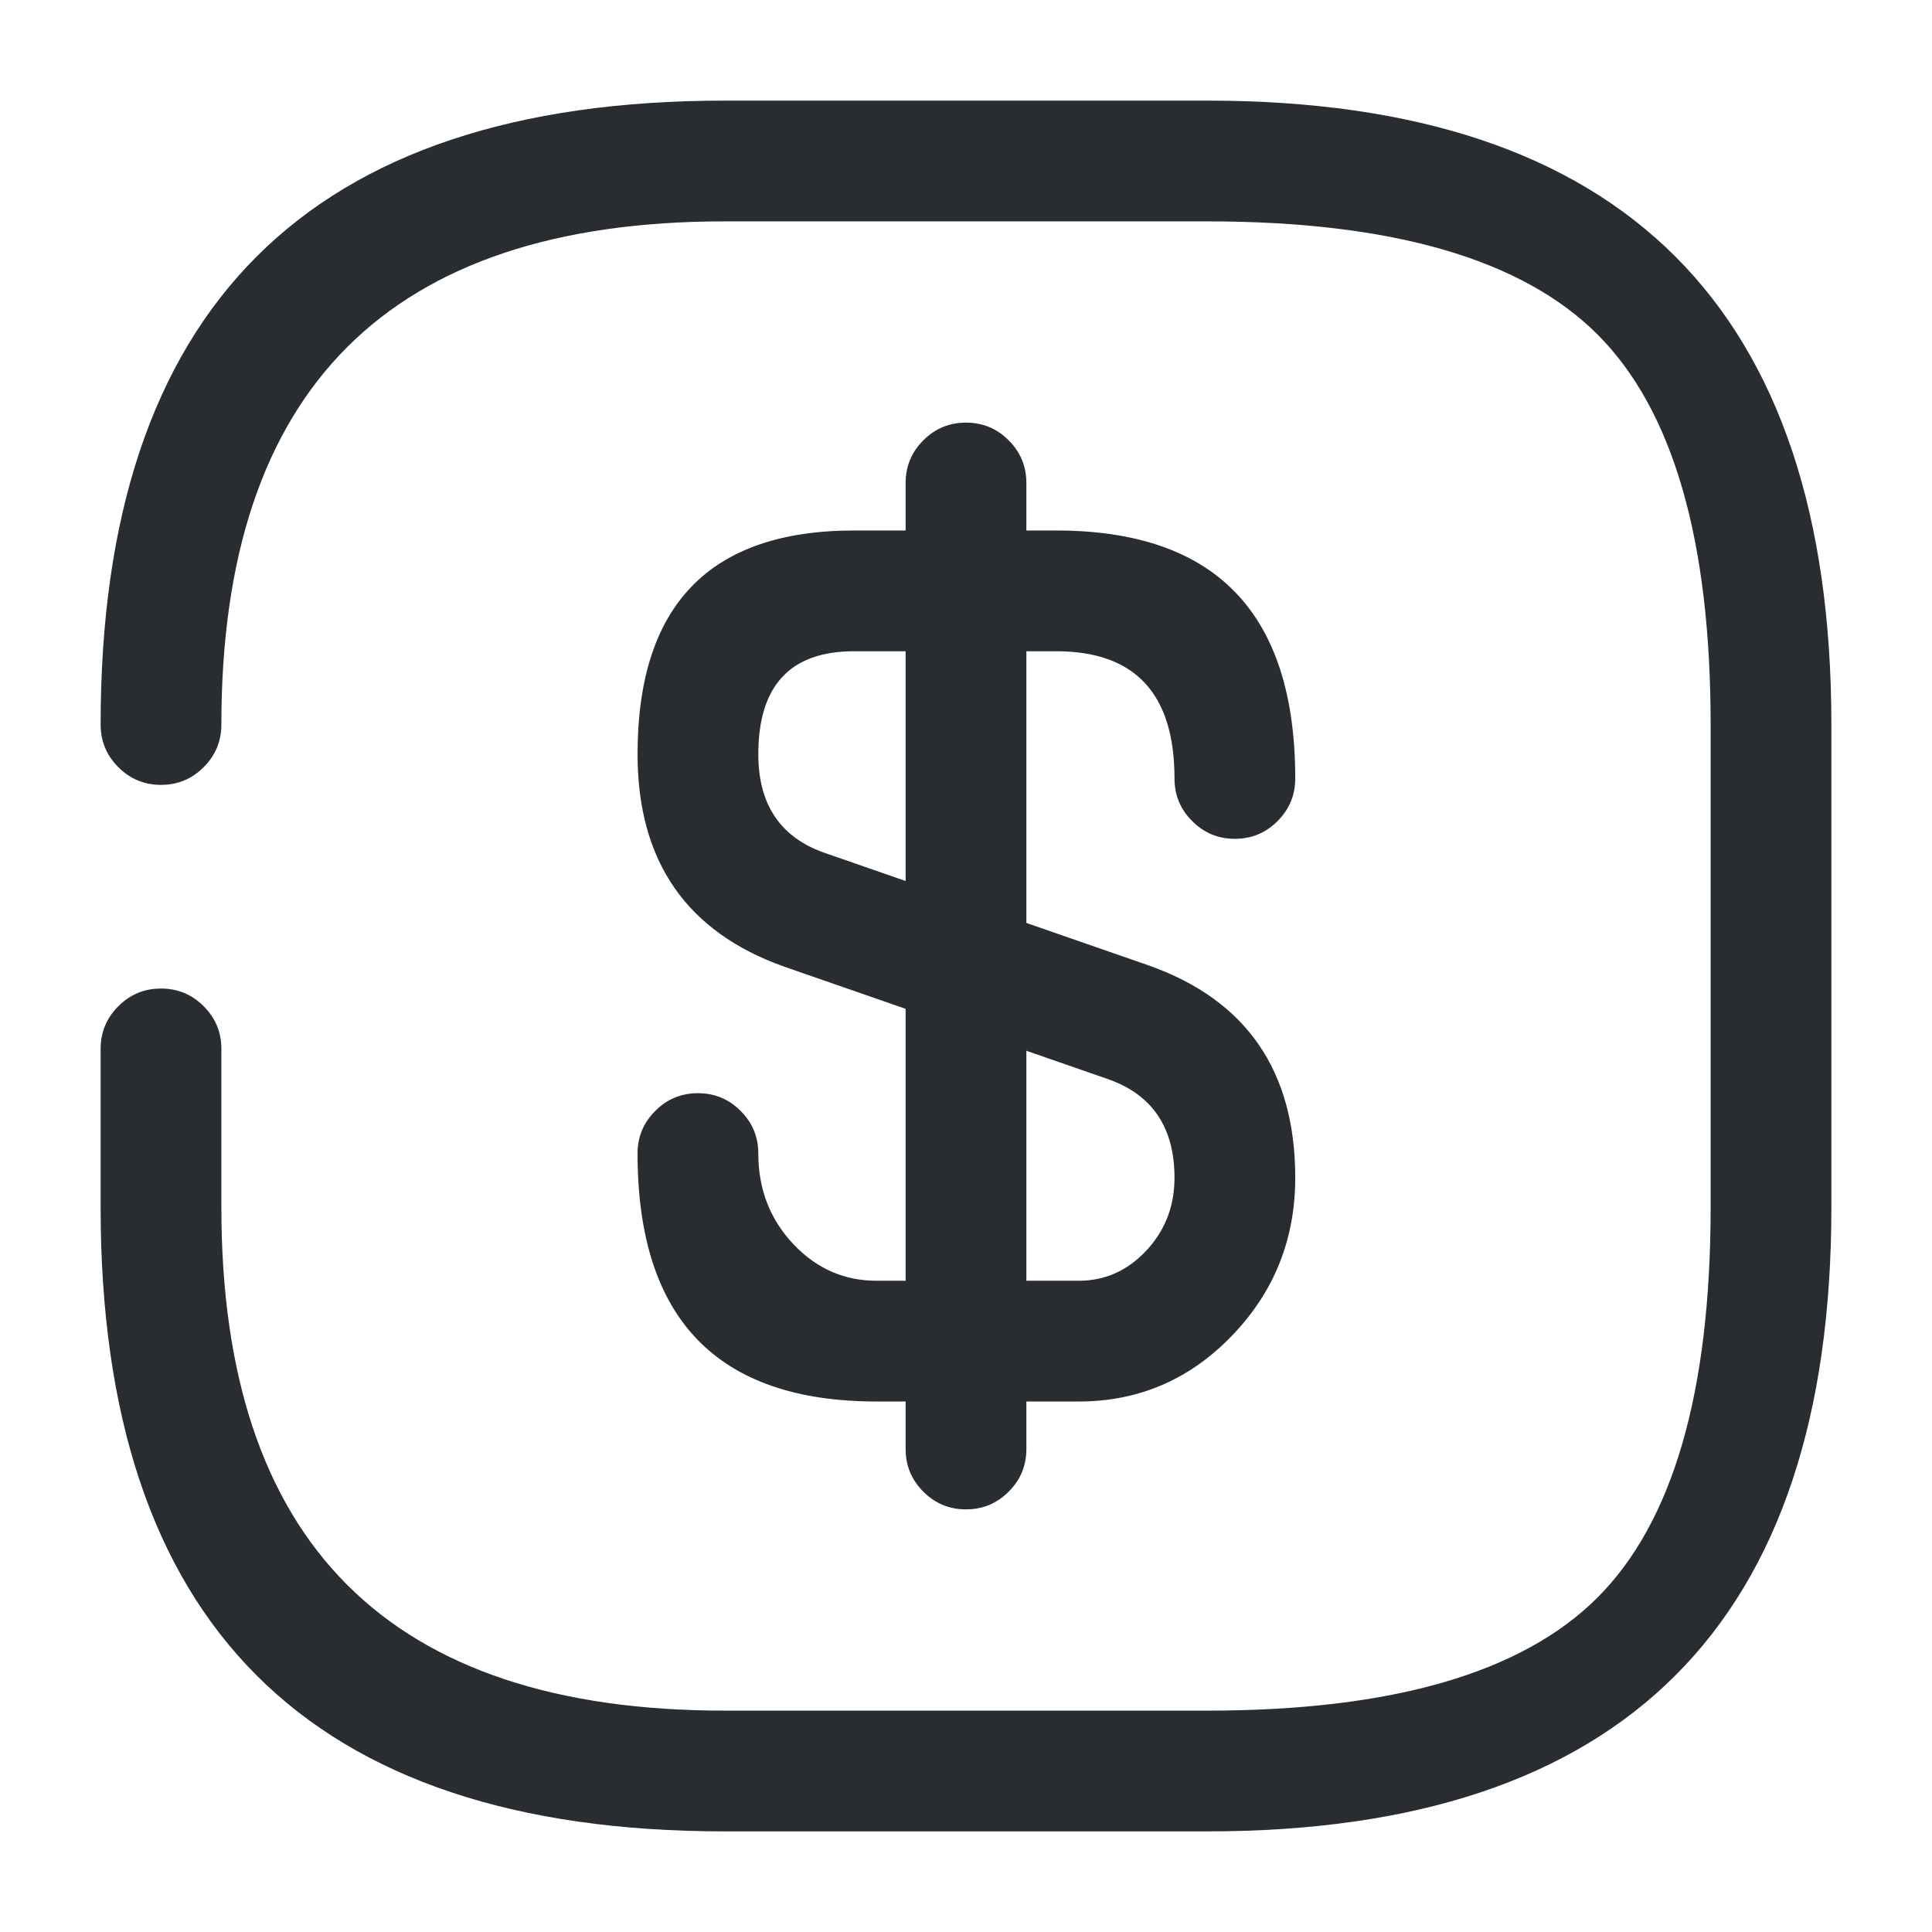 <svg xmlns="http://www.w3.org/2000/svg" width="24" height="24" viewBox="0 0 24 24">
  <defs/>
  <path fill="#292D32" d="M9.42,14.33 Q9.42,14.998 9.862,15.462 Q10.289,15.91 10.89,15.91 L13.4,15.91 Q13.882,15.91 14.229,15.547 Q14.59,15.169 14.59,14.63 Q14.59,13.698 13.769,13.407 L9.744,12.009 Q7.92,11.362 7.92,9.37 Q7.92,6.59 10.61,6.59 L13.12,6.59 Q16.09,6.59 16.09,9.67 Q16.09,9.981 15.87,10.2 Q15.651,10.42 15.34,10.42 Q15.029,10.42 14.81,10.2 Q14.59,9.981 14.59,9.67 Q14.59,8.09 13.12,8.09 L10.61,8.09 Q9.42,8.09 9.42,9.37 Q9.42,10.302 10.236,10.592 L14.27,11.993 Q16.09,12.638 16.09,14.63 Q16.09,15.771 15.313,16.583 Q14.523,17.41 13.4,17.41 L10.89,17.41 Q7.92,17.41 7.92,14.33 Q7.92,14.019 8.14,13.8 Q8.359,13.58 8.67,13.58 Q8.981,13.58 9.2,13.8 Q9.42,14.019 9.42,14.33 Z"/>
  <path fill="#292D32" d="M12.75,6 L12.75,18 Q12.75,18.311 12.53,18.53 Q12.311,18.75 12,18.75 Q11.689,18.75 11.47,18.53 Q11.25,18.311 11.25,18 L11.25,6 Q11.25,5.689 11.47,5.47 Q11.689,5.25 12,5.25 Q12.311,5.25 12.53,5.47 Q12.75,5.689 12.75,6 Z"/>
  <path fill="#292D32" d="M1.25,9 Q1.25,1.25 9,1.25 L15,1.25 Q22.75,1.25 22.75,9 L22.75,15 Q22.75,22.75 15,22.75 L9,22.75 Q1.25,22.75 1.25,15 L1.25,13.03 Q1.25,12.719 1.47,12.5 Q1.689,12.28 2,12.28 Q2.311,12.28 2.53,12.5 Q2.75,12.719 2.75,13.03 L2.75,15 Q2.75,21.25 9,21.25 L15,21.25 Q18.439,21.25 19.845,19.845 Q21.25,18.439 21.25,15 L21.25,9 Q21.25,5.561 19.845,4.155 Q18.439,2.75 15,2.75 L9,2.75 Q2.75,2.75 2.75,9 Q2.75,9.311 2.53,9.53 Q2.311,9.75 2,9.75 Q1.689,9.75 1.47,9.53 Q1.25,9.311 1.25,9 Z"/>
</svg>

